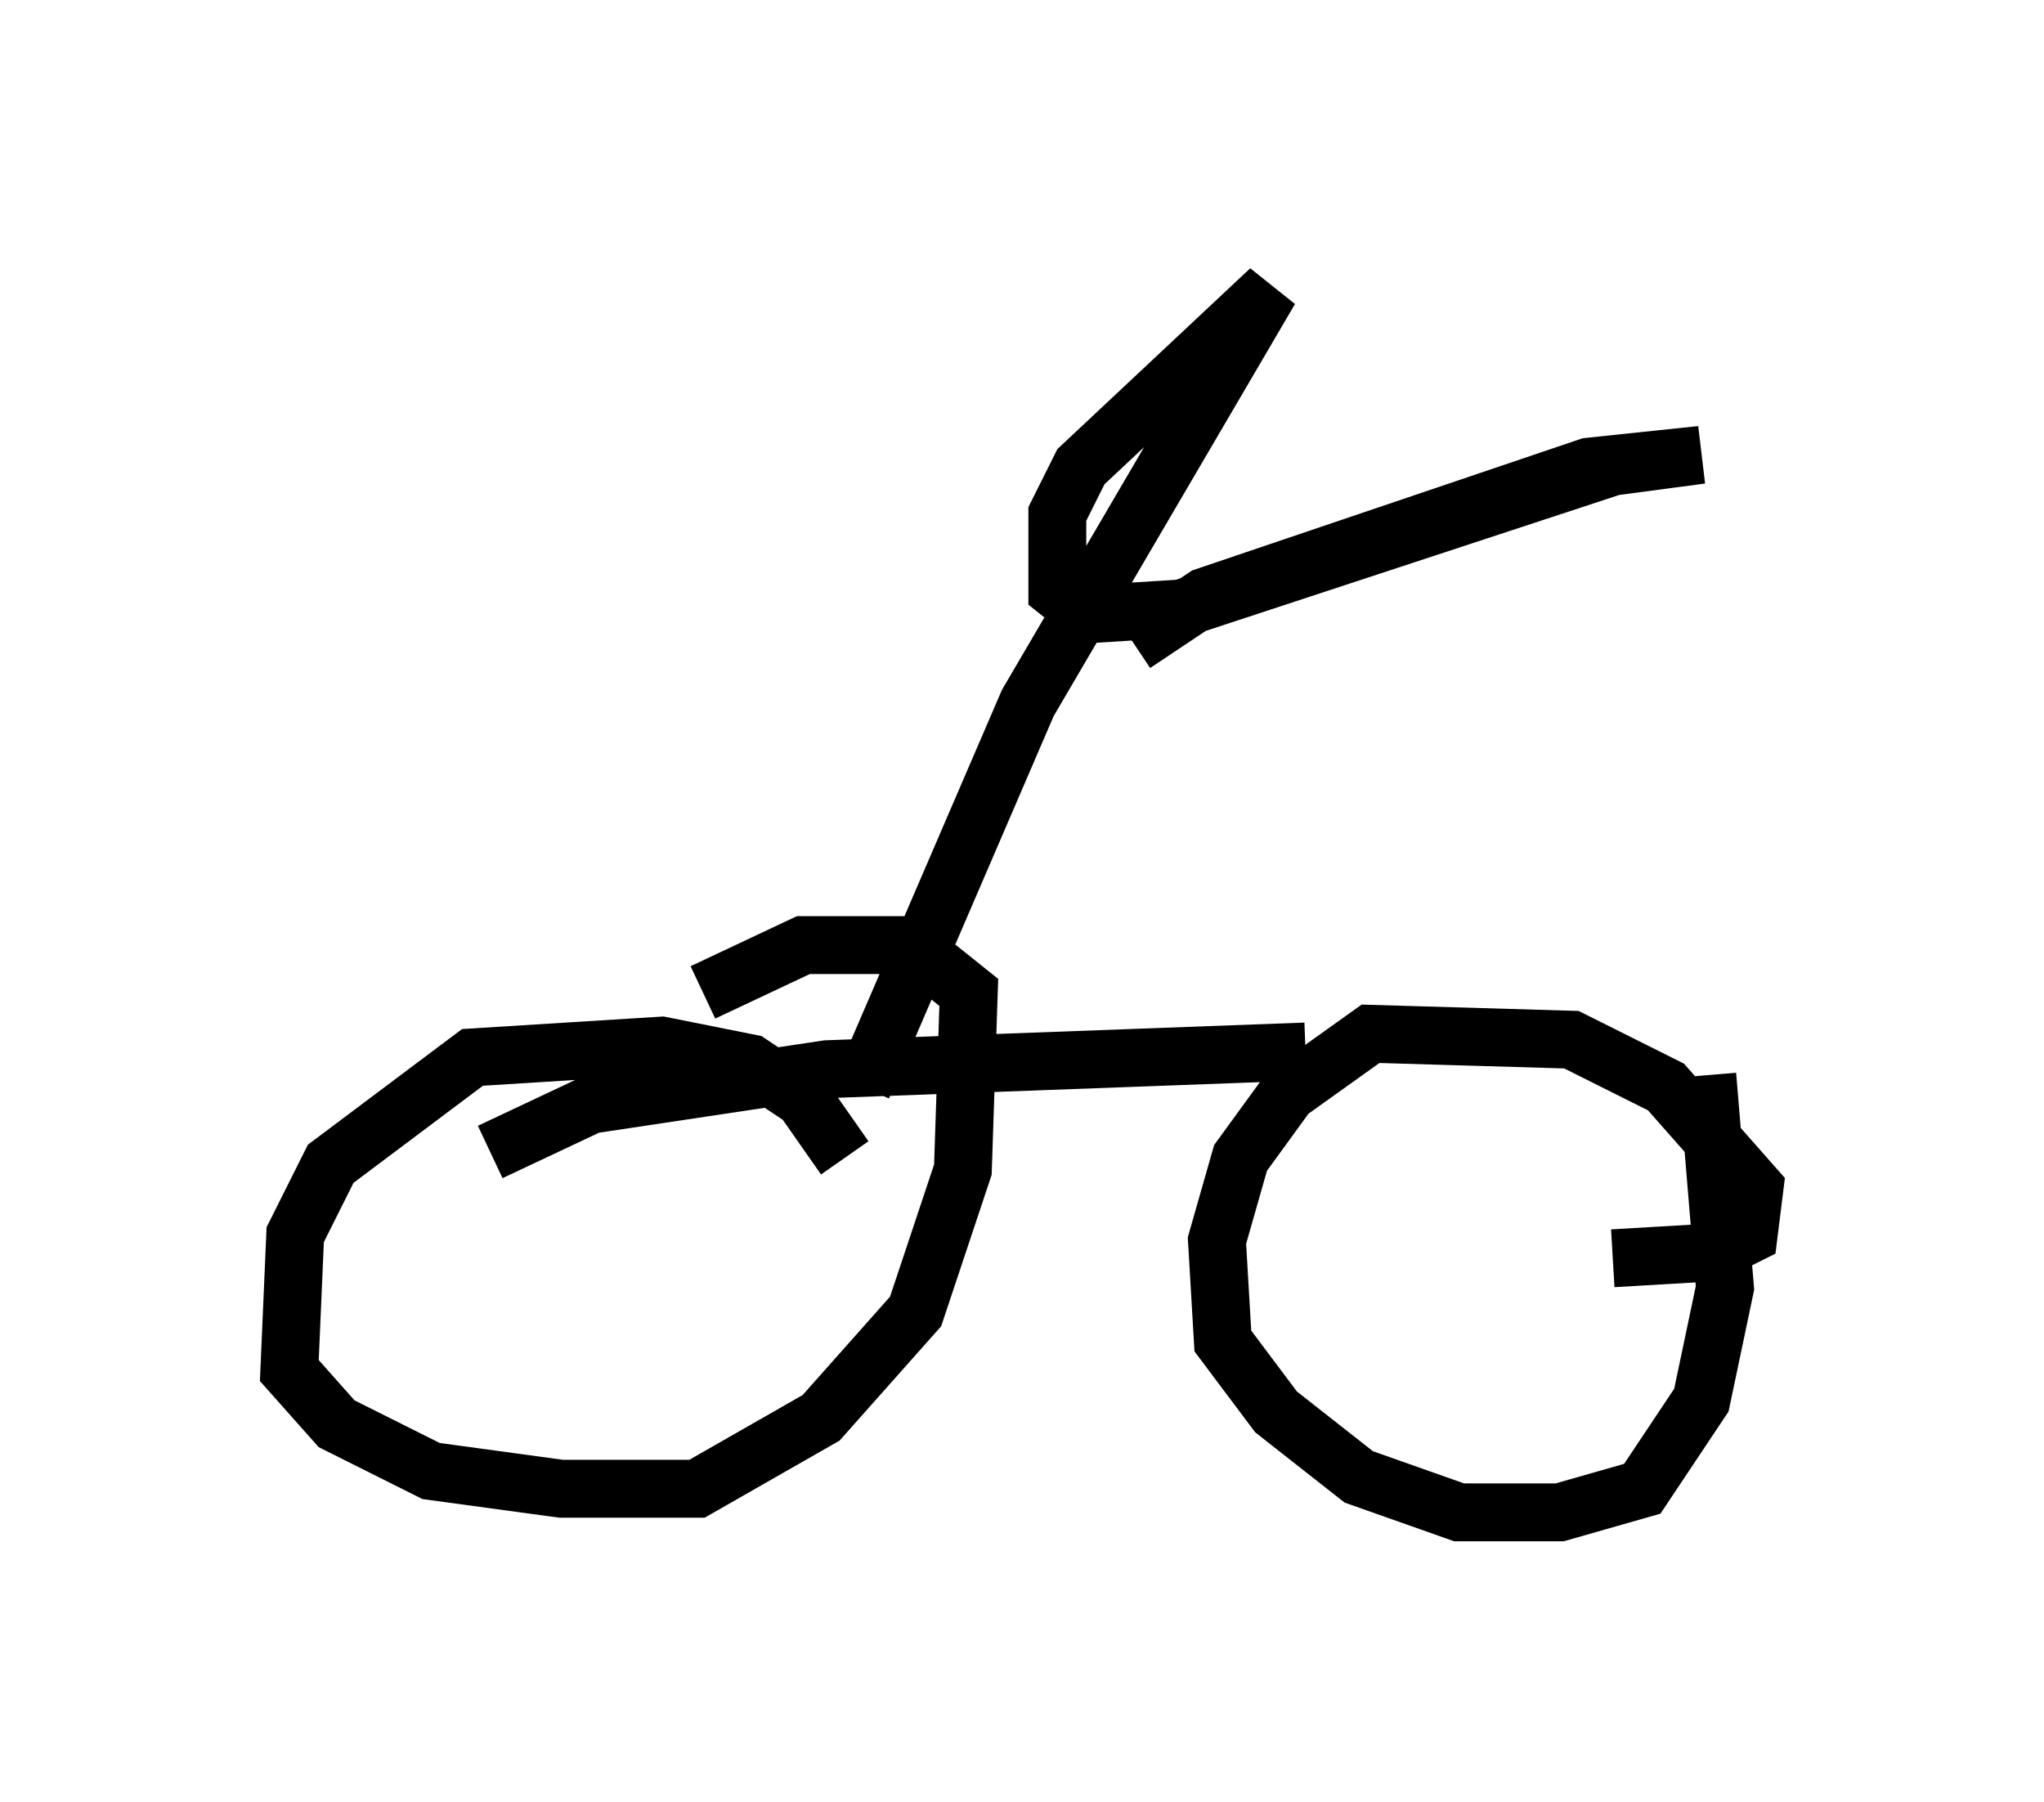<?xml version="1.0" encoding="utf-8" ?>
<svg baseProfile="full" height="31.131" version="1.1" width="35.317" xmlns="http://www.w3.org/2000/svg" xmlns:ev="http://www.w3.org/2001/xml-events" xmlns:xlink="http://www.w3.org/1999/xlink"><defs /><rect fill="white" height="31.131" width="35.317" x="0" y="0" /><path d="M15.106, 22.15 m-0.51, -2.144 l-0.715, -1.021 -0.919, -0.613 l-1.531, -0.306 -3.267, 0.204 l-2.45, 1.838 -0.613, 1.225 l-0.102, 2.348 0.817, 0.919 l1.633, 0.817 2.246, 0.306 l2.348, 0.0 2.144, -1.225 l1.633, -1.838 0.817, -2.45 l0.102, -3.063 -1.021, -0.817 l-1.838, 0.0 -1.735, 0.817 m15.721, 4.594 l1.735, -0.102 0.613, -0.306 l0.102, -0.817 -1.531, -1.735 l-1.633, -0.817 -3.471, -0.102 l-1.429, 1.021 -0.817, 1.123 l-0.408, 1.429 0.102, 1.735 l0.919, 1.225 1.429, 1.123 l1.735, 0.613 1.735, 0.0 l1.429, -0.408 1.021, -1.531 l0.408, -1.94 -0.306, -3.675 m-21.029, 1.327 l1.735, -0.817 4.083, -0.613 l8.269, -0.306 m-7.656, 0.613 l2.858, -6.635 4.185, -7.146 l-3.267, 3.063 -0.408, 0.817 l0.0, 1.327 0.51, 0.408 l1.633, -0.102 7.452, -2.45 l1.531, -0.204 -1.94, 0.204 l-6.635, 2.246 -1.225, 0.817 " fill="none" stroke="black" stroke-width="1" /></svg>